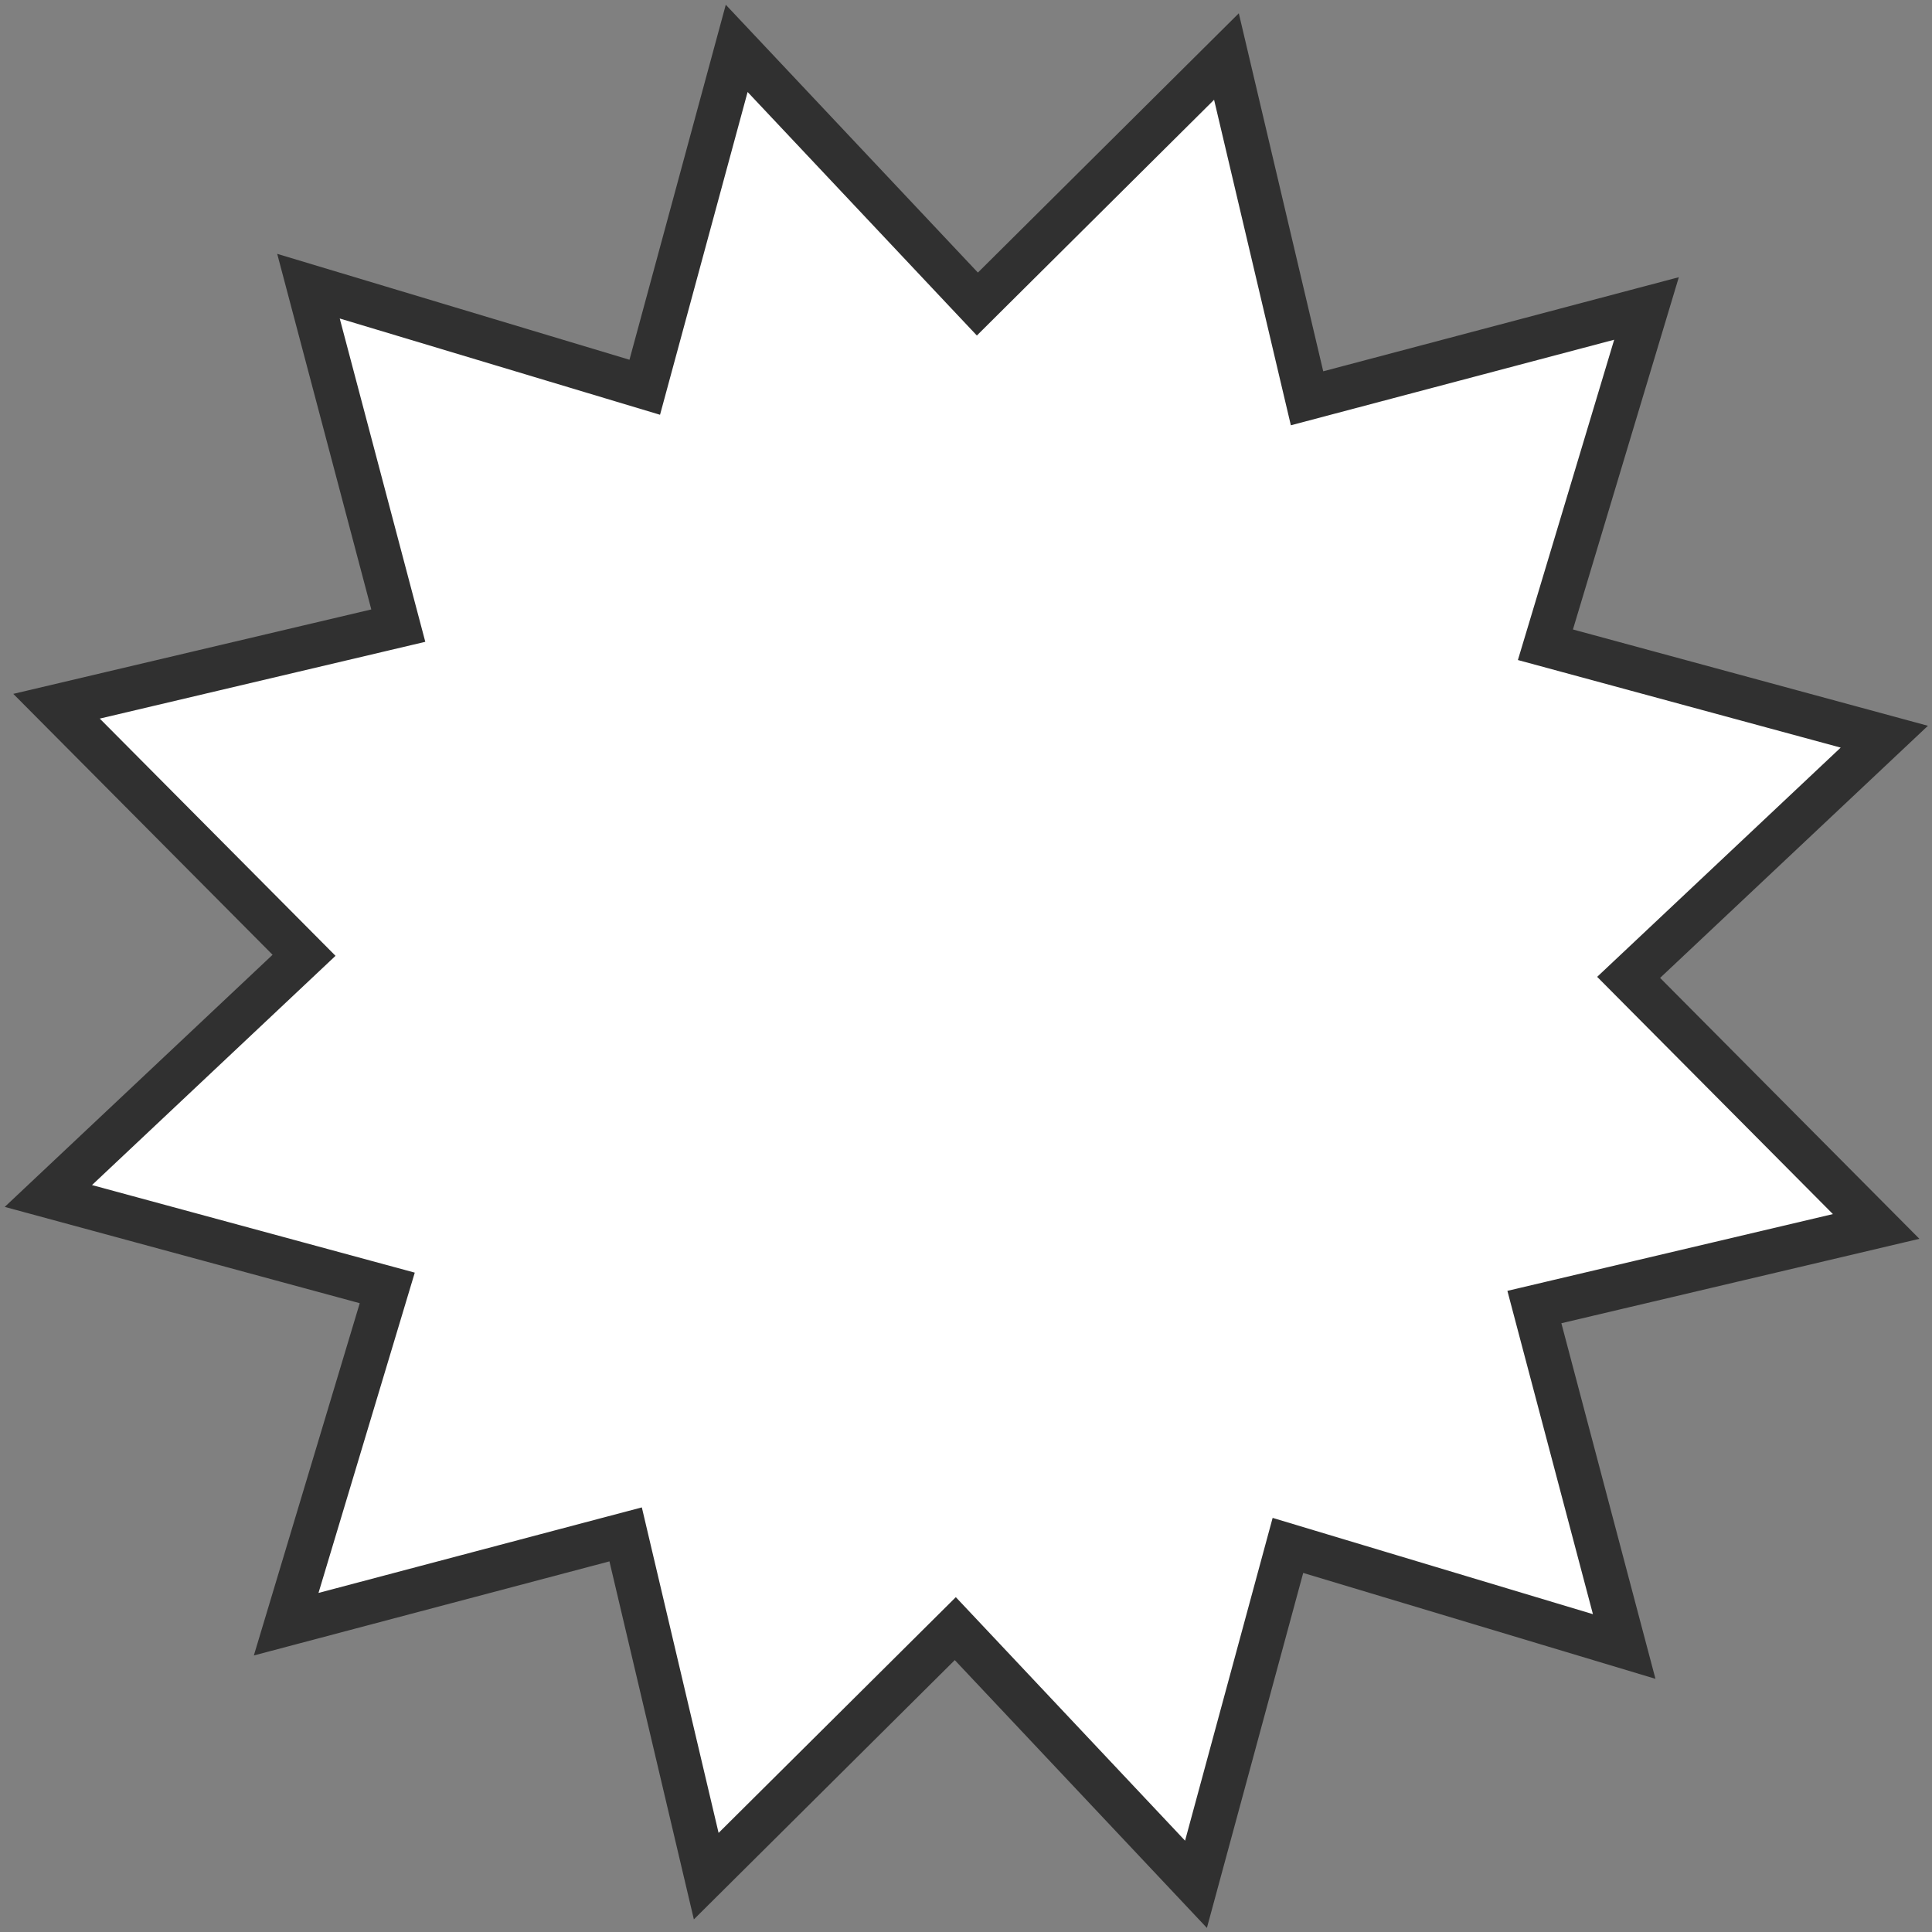 <svg width="176" height="176" viewBox="0 0 176 176" fill="none" xmlns="http://www.w3.org/2000/svg">
<rect x="0" y="0" width="176" height="176" fill="#808080" stroke="none"/>
<path d="M35.758 55.007L28.101 26.07L56.767 34.687L58.735 35.278L59.273 33.295L67.111 4.406L87.628 26.202L89.037 27.698L90.494 26.249L111.726 5.15L118.596 34.284L119.068 36.284L121.055 35.758L149.992 28.101L141.375 56.767L140.783 58.735L142.767 59.273L171.656 67.111L149.86 87.628L148.364 89.036L149.812 90.494L170.912 111.726L141.778 118.596L139.778 119.068L140.303 121.055L147.96 149.992L119.294 141.375L117.326 140.783L116.788 142.766L108.951 171.655L88.434 149.86L87.025 148.364L85.568 149.812L64.336 170.912L57.465 141.778L56.994 139.778L55.007 140.303L26.07 147.96L34.687 119.294L35.278 117.326L33.295 116.788L4.406 108.951L26.202 88.434L27.698 87.025L26.25 85.568L5.15 64.336L34.284 57.465L36.284 56.993L35.758 55.007Z" fill="white" stroke="#303030" stroke-width="4"/>
</svg>
